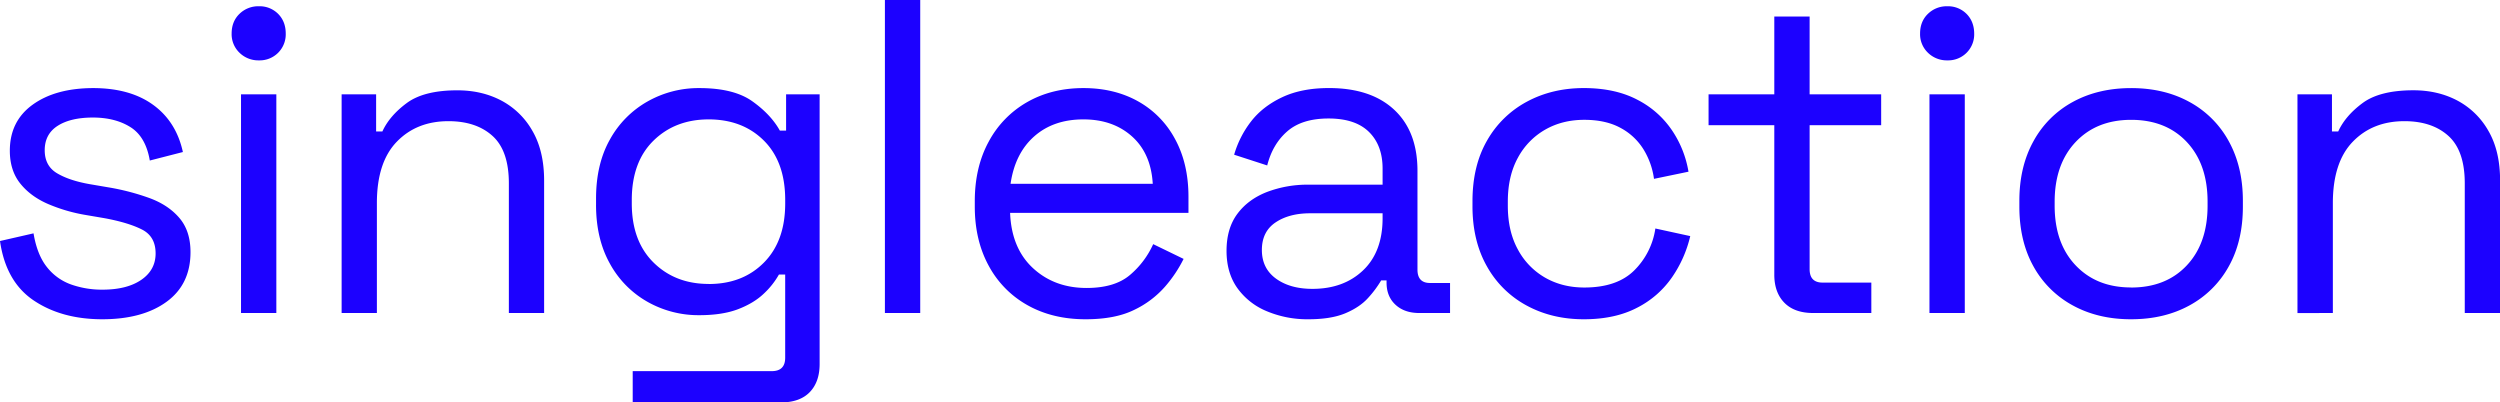 <svg id="sa-logo-font-spacegrotesk" xmlns="http://www.w3.org/2000/svg" viewBox="0 0 1956.83 315">
    <defs>
        <style>
            .blue-fill {
                fill: #1c01ff;
            }
        </style>
    </defs>
    <title>sa-logo-font-spacegrotesk</title>
    <path id="singleaction" class="blue-fill"
        d="M80.15,249.9q-31.85,0-53.72-14.7T0,188.65l26.25-6q2.8,16.8,10.5,26.43a41.85,41.85,0,0,0,19.07,13.65,72.37,72.37,0,0,0,24.33,4q19.25,0,30.45-7.7t11.2-20.65q0-13.3-10.67-18.72T81.9,170.8l-14.35-2.45a129.13,129.13,0,0,1-30.1-8.75q-13.65-5.95-21.7-16.1T7.7,117.95q0-23.1,17.85-36t47.25-13q29,0,47.08,13.13T143.15,119l-25.9,6.65Q114.1,107.1,102.2,99.57T72.8,92q-17.51,0-27.65,6.48T35,117.6q0,12.25,9.63,18t25.72,8.57l14.35,2.45a183,183,0,0,1,32.73,8.57q14.52,5.43,23.1,15.57t8.58,26.6q0,25.2-18.72,38.85T80.15,249.9ZM202.65,47.25a21,21,0,0,1-15.22-6,20.08,20.08,0,0,1-6.12-15q0-9.45,6.13-15.4A21,21,0,0,1,202.65,4.9a20.41,20.41,0,0,1,15.05,5.95q5.95,6,5.95,15.4a20.35,20.35,0,0,1-21,21ZM188.65,245V73.85H216.3V245Zm78.75,0V73.85h27V102.9h4.9q5.6-12.25,19.08-22.23T358,70.7q19.24,0,34.47,8.05a60.41,60.41,0,0,1,24.33,23.8q9.1,15.75,9.1,38.85V245H398.3V143.5q0-25.54-12.78-37.1T351,94.85q-24.86,0-40.43,16.1T295,158.9V245Zm199.15-84.7v-4.9q0-26.95,10.85-46.2a76.64,76.64,0,0,1,29.4-29.75,81,81,0,0,1,40.6-10.5q26.95,0,41.47,10.33t21.53,22.92h4.9V73.85h26.25V284.9q0,14-7.7,22T611.44,315H495.24V290.5H604.09q10.5,0,10.5-10.5V214.9h-4.9a62.4,62.4,0,0,1-11.9,15q-7.71,7.35-20,12.08t-30.45,4.72a81,81,0,0,1-40.6-10.5,76.3,76.3,0,0,1-29.4-29.93Q466.54,186.9,466.54,160.3Zm88.2,62q26.6,0,43.22-16.8t16.63-46.2v-2.8q0-29.75-16.62-46.38T554.74,93.45q-26.25,0-43.22,16.63t-17,46.38v2.8q0,29.4,17,46.2T554.74,222.25ZM692.64,245V0h27.65V245Zm157.15,4.9q-25.91,0-45.5-11a77,77,0,0,1-30.45-31Q763,187.95,763,161.7v-4.2q0-26.6,10.85-46.55a77.67,77.67,0,0,1,30.1-31q19.25-11,44.1-11,24.15,0,42.7,10.33a73.16,73.16,0,0,1,29,29.57q10.5,19.25,10.5,45.15v12.6H790.64q1.05,27.65,17.85,43.22t42,15.58q22,0,33.95-10.15a68.21,68.21,0,0,0,18.2-24.15l23.8,11.55a102.19,102.19,0,0,1-14.52,21.7,74.82,74.82,0,0,1-24.15,18.2Q872.88,249.9,849.79,249.9ZM791,143.85h111.3q-1.4-23.8-16.28-37.1t-38-13.3q-23.45,0-38.5,13.3T791,143.85Zm233.1,106.05a81.81,81.81,0,0,1-32.55-6.3,53.11,53.11,0,0,1-23.1-18.2q-8.4-11.89-8.4-29.05,0-17.5,8.4-28.87t23.1-17.15a89.32,89.32,0,0,1,32.9-5.78h57.75v-12.6q0-18.19-10.68-28.7t-31.67-10.5q-20.66,0-32.2,10T991.89,129.5L966,121.1A77.76,77.76,0,0,1,979.29,95q9.1-11.72,24.33-18.9t36.58-7.18q32.89,0,51.1,17t18.2,47.78V211q0,10.5,9.8,10.5H1135V245h-24.15q-11.55,0-18.55-6.47t-7-17.33v-1.75h-4.2a83.31,83.31,0,0,1-10.32,13.83q-6.48,7.18-17.68,11.9T1024.09,249.9Zm3.15-23.8q24.49,0,39.72-14.53t15.23-40.78v-3.85h-56.7q-16.46,0-27.12,7.18t-10.67,21.53q0,14.36,11,22.4T1027.24,226.1Zm212.45,23.8q-24.86,0-44.62-10.68a77.82,77.82,0,0,1-31.15-30.62q-11.38-20-11.37-47.25V157.5q0-27.64,11.38-47.43a78.19,78.19,0,0,1,31.15-30.45q19.77-10.67,44.63-10.68,24.5,0,41.83,9.1a72.42,72.42,0,0,1,27.3,24.15,81.61,81.61,0,0,1,12.78,32.2l-27,5.6a59,59,0,0,0-8.22-23.1,47.3,47.3,0,0,0-18-16.8q-11.55-6.3-28.35-6.3-17.15,0-30.62,7.7a55.54,55.54,0,0,0-21.35,22q-7.87,14.36-7.87,34.3V161q0,19.95,7.88,34.3a55.47,55.47,0,0,0,21.35,22.05q13.47,7.7,30.63,7.7,25.54,0,39-13.3a57.86,57.86,0,0,0,16.63-32.9l27.3,5.95a94.38,94.38,0,0,1-14,31.85,73.78,73.78,0,0,1-27.47,24.15Q1264.19,249.9,1239.69,249.9Zm179.55-4.9q-14.7,0-22.58-8.05t-7.87-22V98h-51.45V73.85h51.45V12.95h27.65v60.9h56V98h-56V210.7q0,10.5,10.15,10.5h38.15V245Zm105-197.75a21,21,0,0,1-15.22-6,20.08,20.08,0,0,1-6.12-15q0-9.45,6.13-15.4a21,21,0,0,1,15.22-5.95,20.41,20.41,0,0,1,15,5.95q5.95,6,6,15.4a20.35,20.35,0,0,1-21,21Zm-14,197.75V73.85h27.65V245Zm157.85,4.9q-25.91,0-45.68-10.85a77,77,0,0,1-30.8-30.62q-11-19.77-11-46.72v-4.55q0-26.6,11-46.55a76.75,76.75,0,0,1,30.8-30.8q19.77-10.84,45.68-10.85t45.67,10.85a76.77,76.77,0,0,1,30.8,30.8q11,20,11,46.55v4.55q0,27-11,46.72a77,77,0,0,1-30.8,30.63Q1694,249.89,1668.09,249.9Zm0-24.85q27.3,0,43.57-17.32T1727.94,161v-3.15q0-29.4-16.28-46.72T1668.09,93.8q-27,0-43.4,17.33t-16.45,46.72V161q0,29.4,16.45,46.72T1668.09,225Zm130.2,20V73.85h27V102.9h4.9q5.59-12.25,19.07-22.23t39.73-10q19.24,0,34.47,8.05a60.41,60.41,0,0,1,24.33,23.8q9.1,15.75,9.1,38.85V245h-27.65V143.5q0-25.54-12.78-37.1t-34.47-11.55q-24.86,0-40.42,16.1t-15.58,48V245Z" />
</svg>